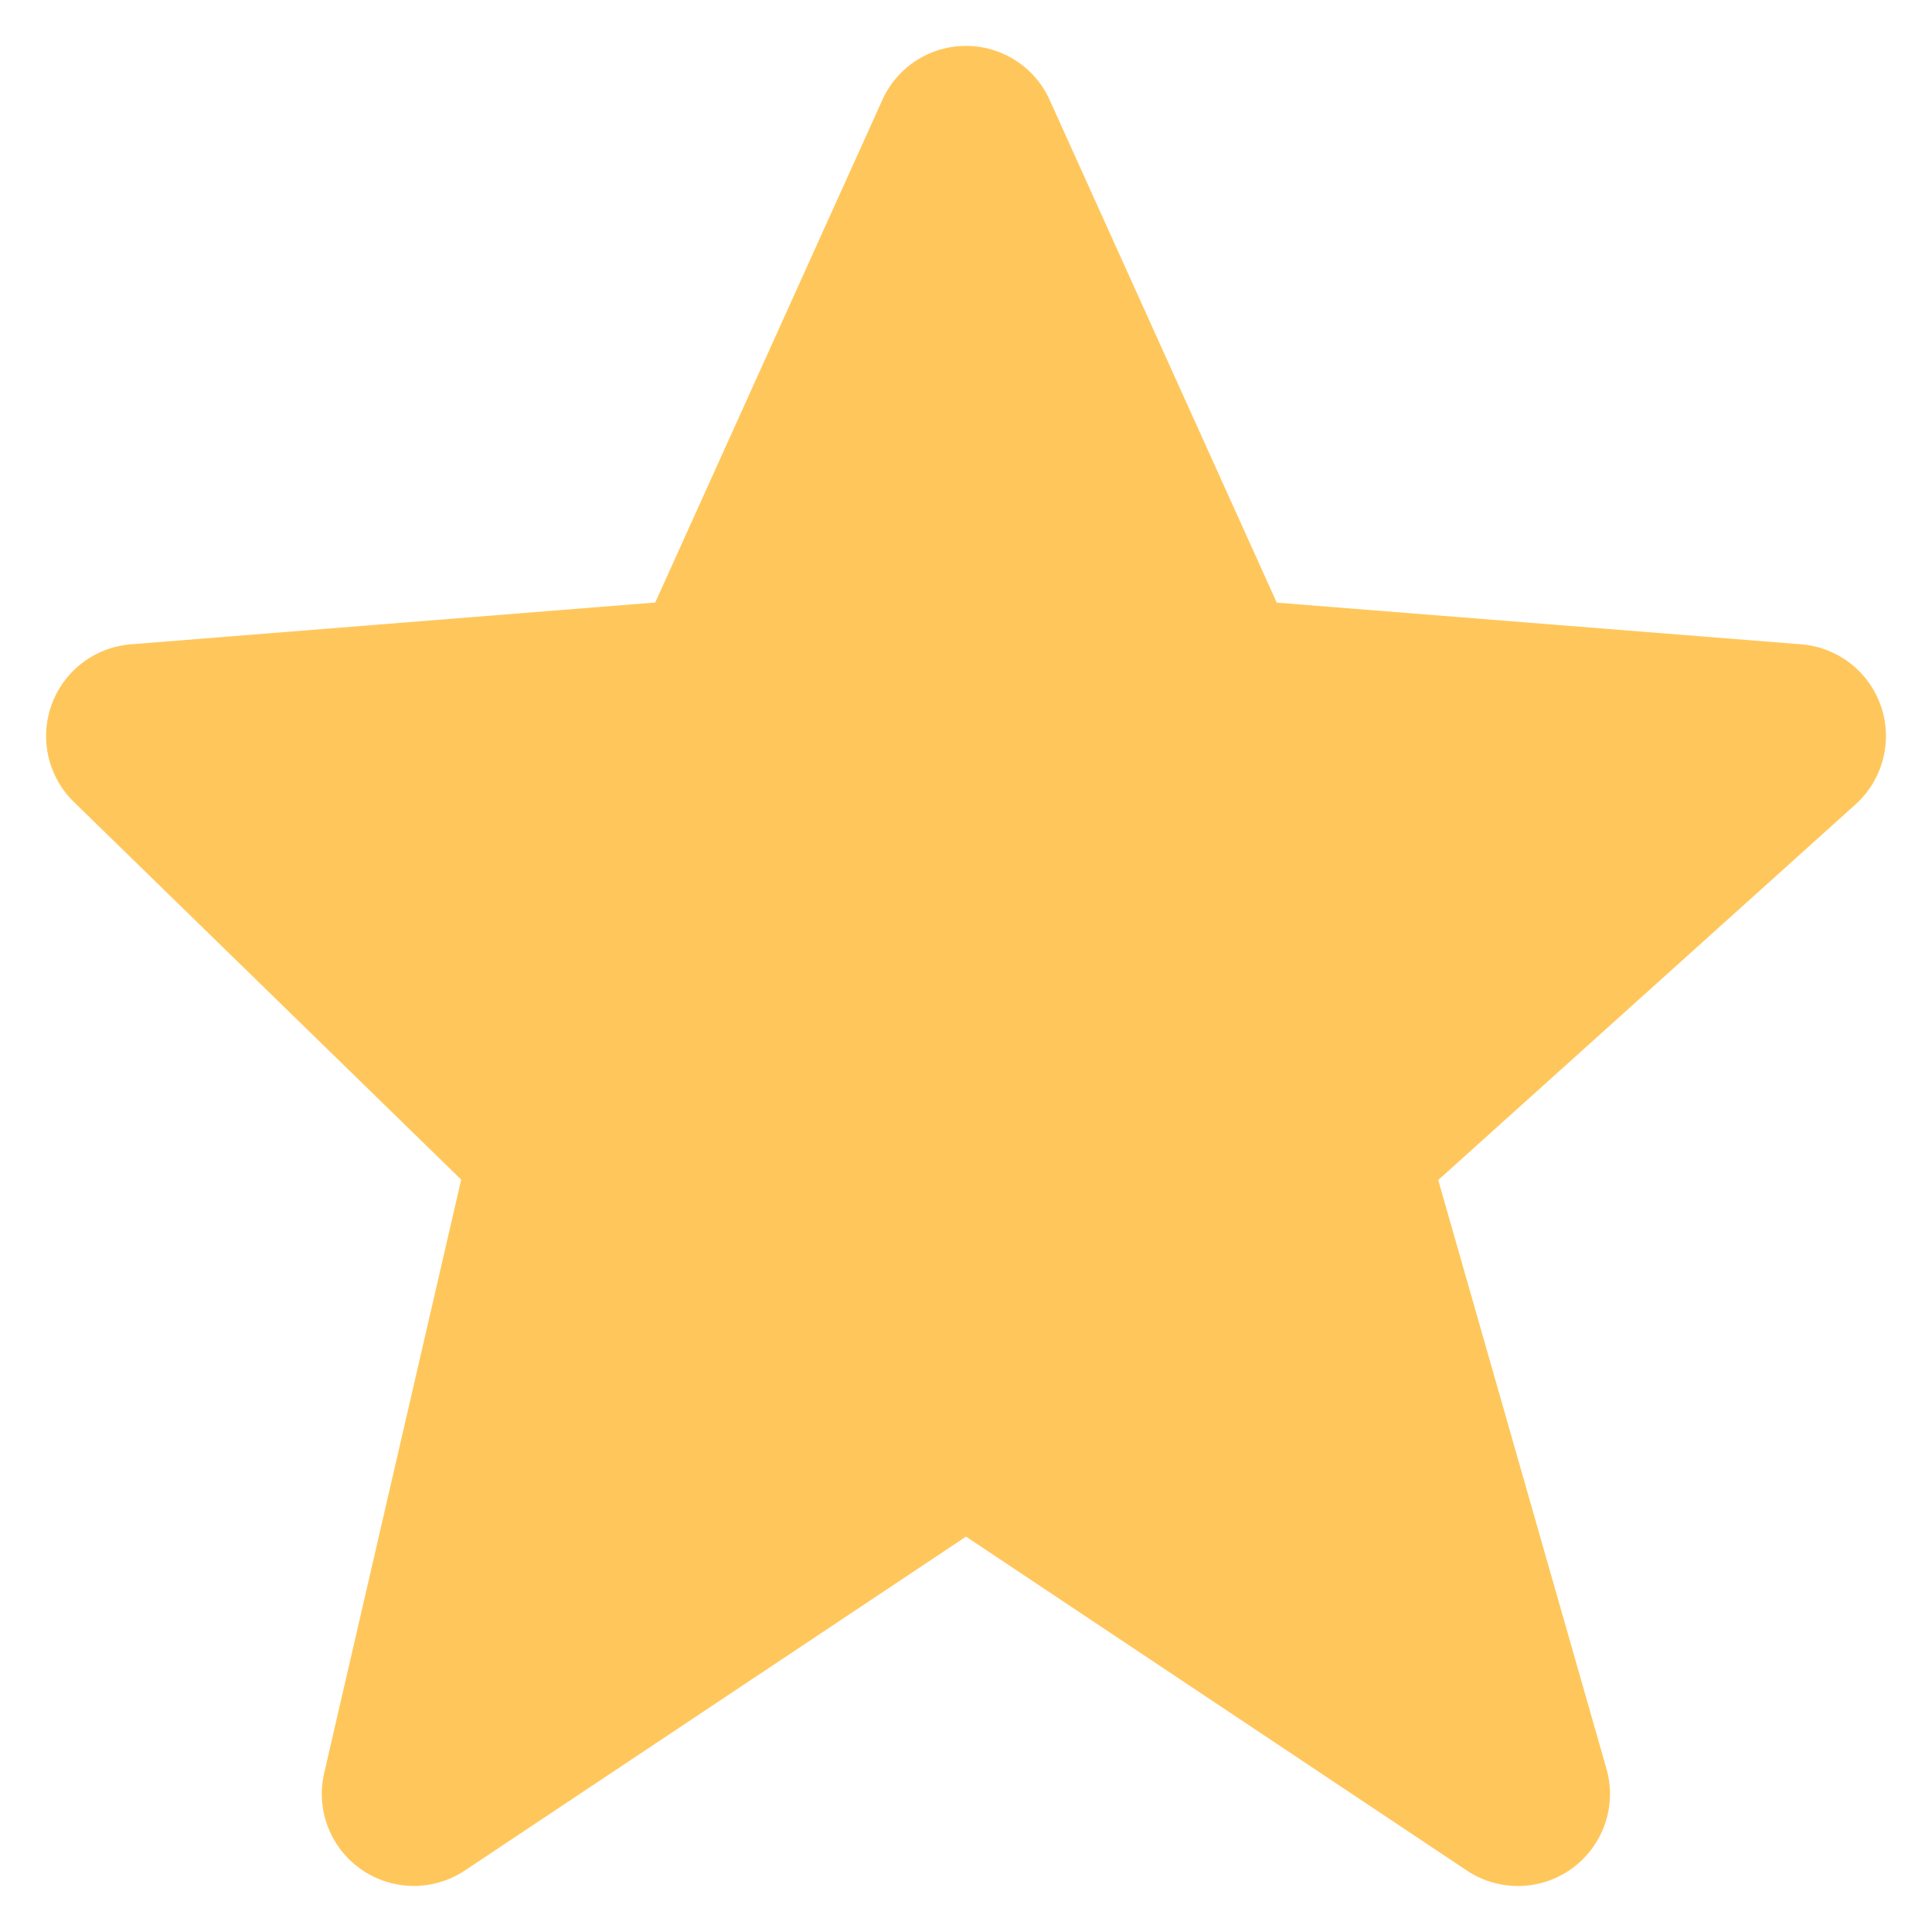 <svg width="14" height="14" fill="none" xmlns="http://www.w3.org/2000/svg"><path d="M13.631 5.12a.667.667 0 00-.578-.451l-3.801-.302L7.607.726a.665.665 0 00-1.214 0l-1.645 3.64-3.8.303A.667.667 0 00.534 5.81l2.808 2.738-.993 4.301a.667.667 0 001.02.705L7 11.135l3.63 2.42a.667.667 0 001.011-.738l-1.219-4.266 3.024-2.722a.668.668 0 00.185-.71z" fill="#FFC75B"/></svg>